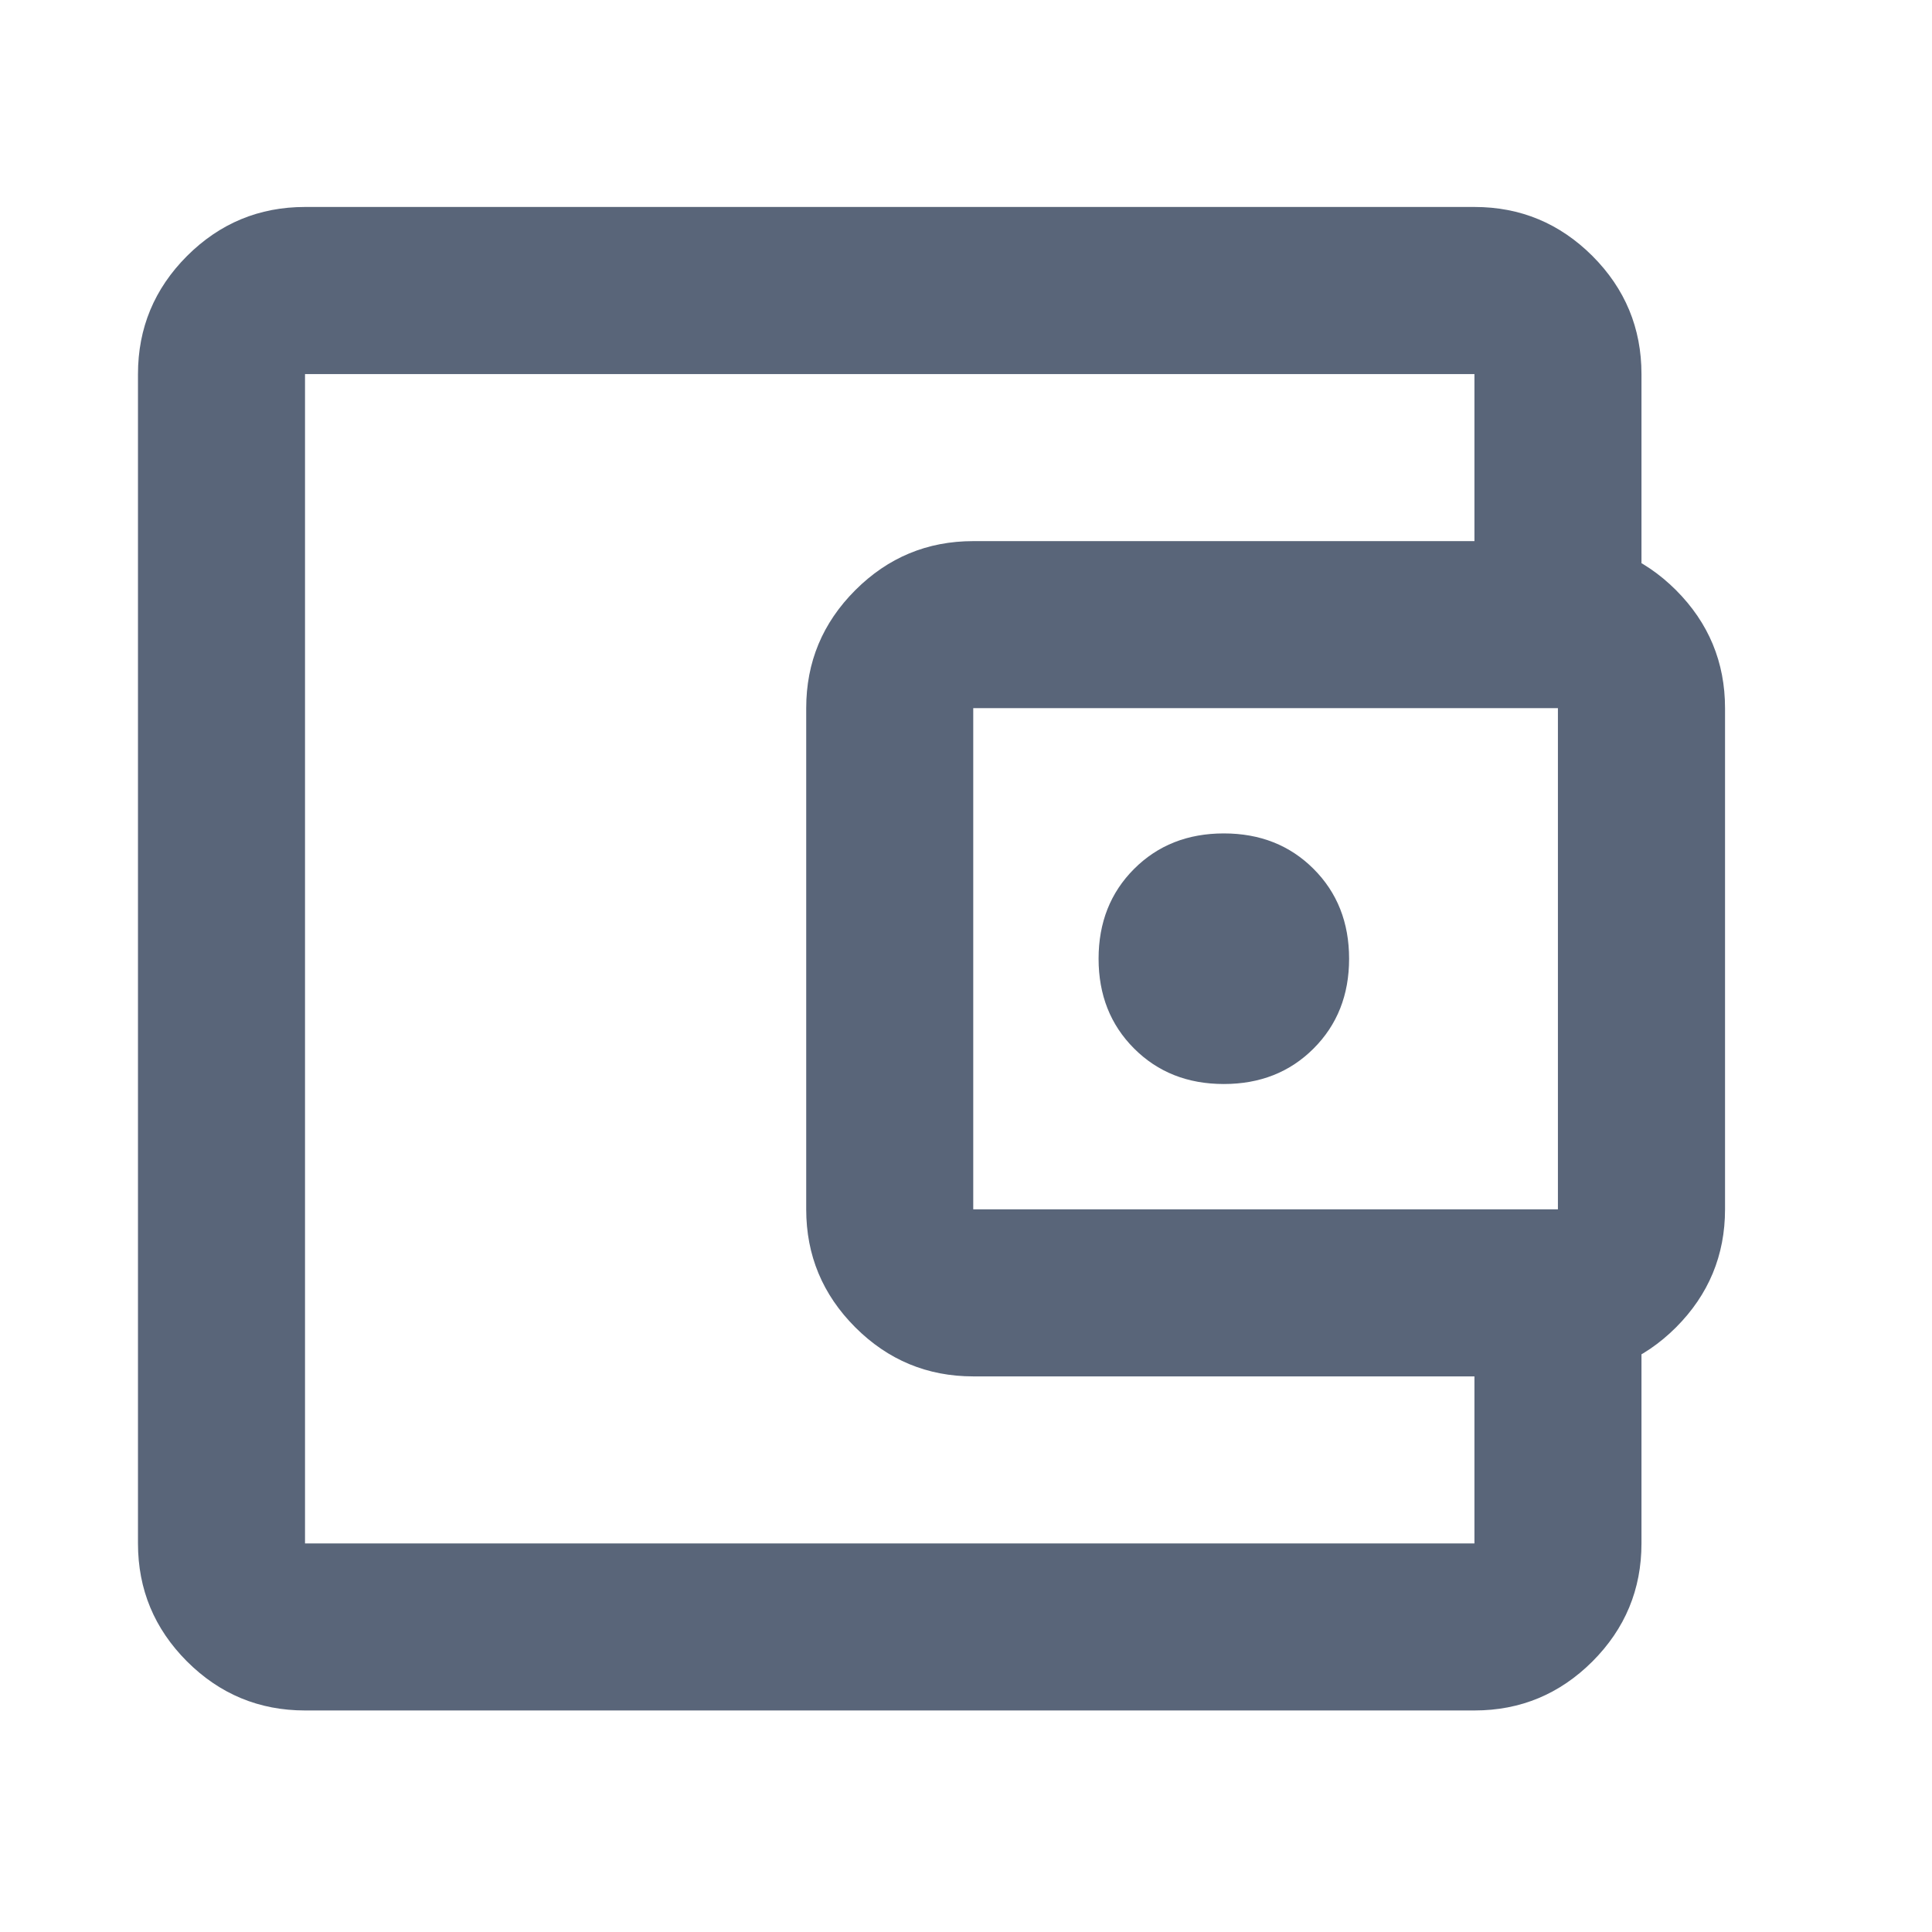<svg width="24" height="24" viewBox="0 0 24 24" fill="none" xmlns="http://www.w3.org/2000/svg">
<path d="M15.203 13.466C15.653 13.466 16.024 13.319 16.318 13.025C16.612 12.731 16.759 12.359 16.759 11.91C16.759 11.46 16.612 11.088 16.318 10.794C16.024 10.5 15.653 10.353 15.203 10.353C14.753 10.353 14.382 10.5 14.088 10.794C13.794 11.088 13.647 11.46 13.647 11.91C13.647 12.359 13.794 12.731 14.088 13.025C14.382 13.319 14.753 13.466 15.203 13.466ZM3.789 19.173V4.647V19.173ZM3.789 21.248C3.219 21.248 2.73 21.045 2.323 20.639C1.917 20.232 1.714 19.744 1.714 19.173V4.647C1.714 4.076 1.917 3.587 2.323 3.18C2.73 2.774 3.219 2.571 3.789 2.571H18.316C18.887 2.571 19.375 2.774 19.782 3.18C20.188 3.587 20.391 4.076 20.391 4.647V7.241H18.316V4.647H3.789V19.173H18.316V16.579H20.391V19.173C20.391 19.744 20.188 20.232 19.782 20.639C19.375 21.045 18.887 21.248 18.316 21.248H3.789ZM12.09 17.098C11.52 17.098 11.031 16.895 10.625 16.489C10.218 16.082 10.015 15.593 10.015 15.023V8.797C10.015 8.226 10.218 7.738 10.625 7.331C11.031 6.925 11.52 6.722 12.09 6.722H19.353C19.924 6.722 20.413 6.925 20.82 7.331C21.226 7.738 21.429 8.226 21.429 8.797V15.023C21.429 15.593 21.226 16.082 20.82 16.489C20.413 16.895 19.924 17.098 19.353 17.098H12.09ZM19.353 15.023V8.797H12.09V15.023H19.353Z" fill="#596579"/>
</svg>
